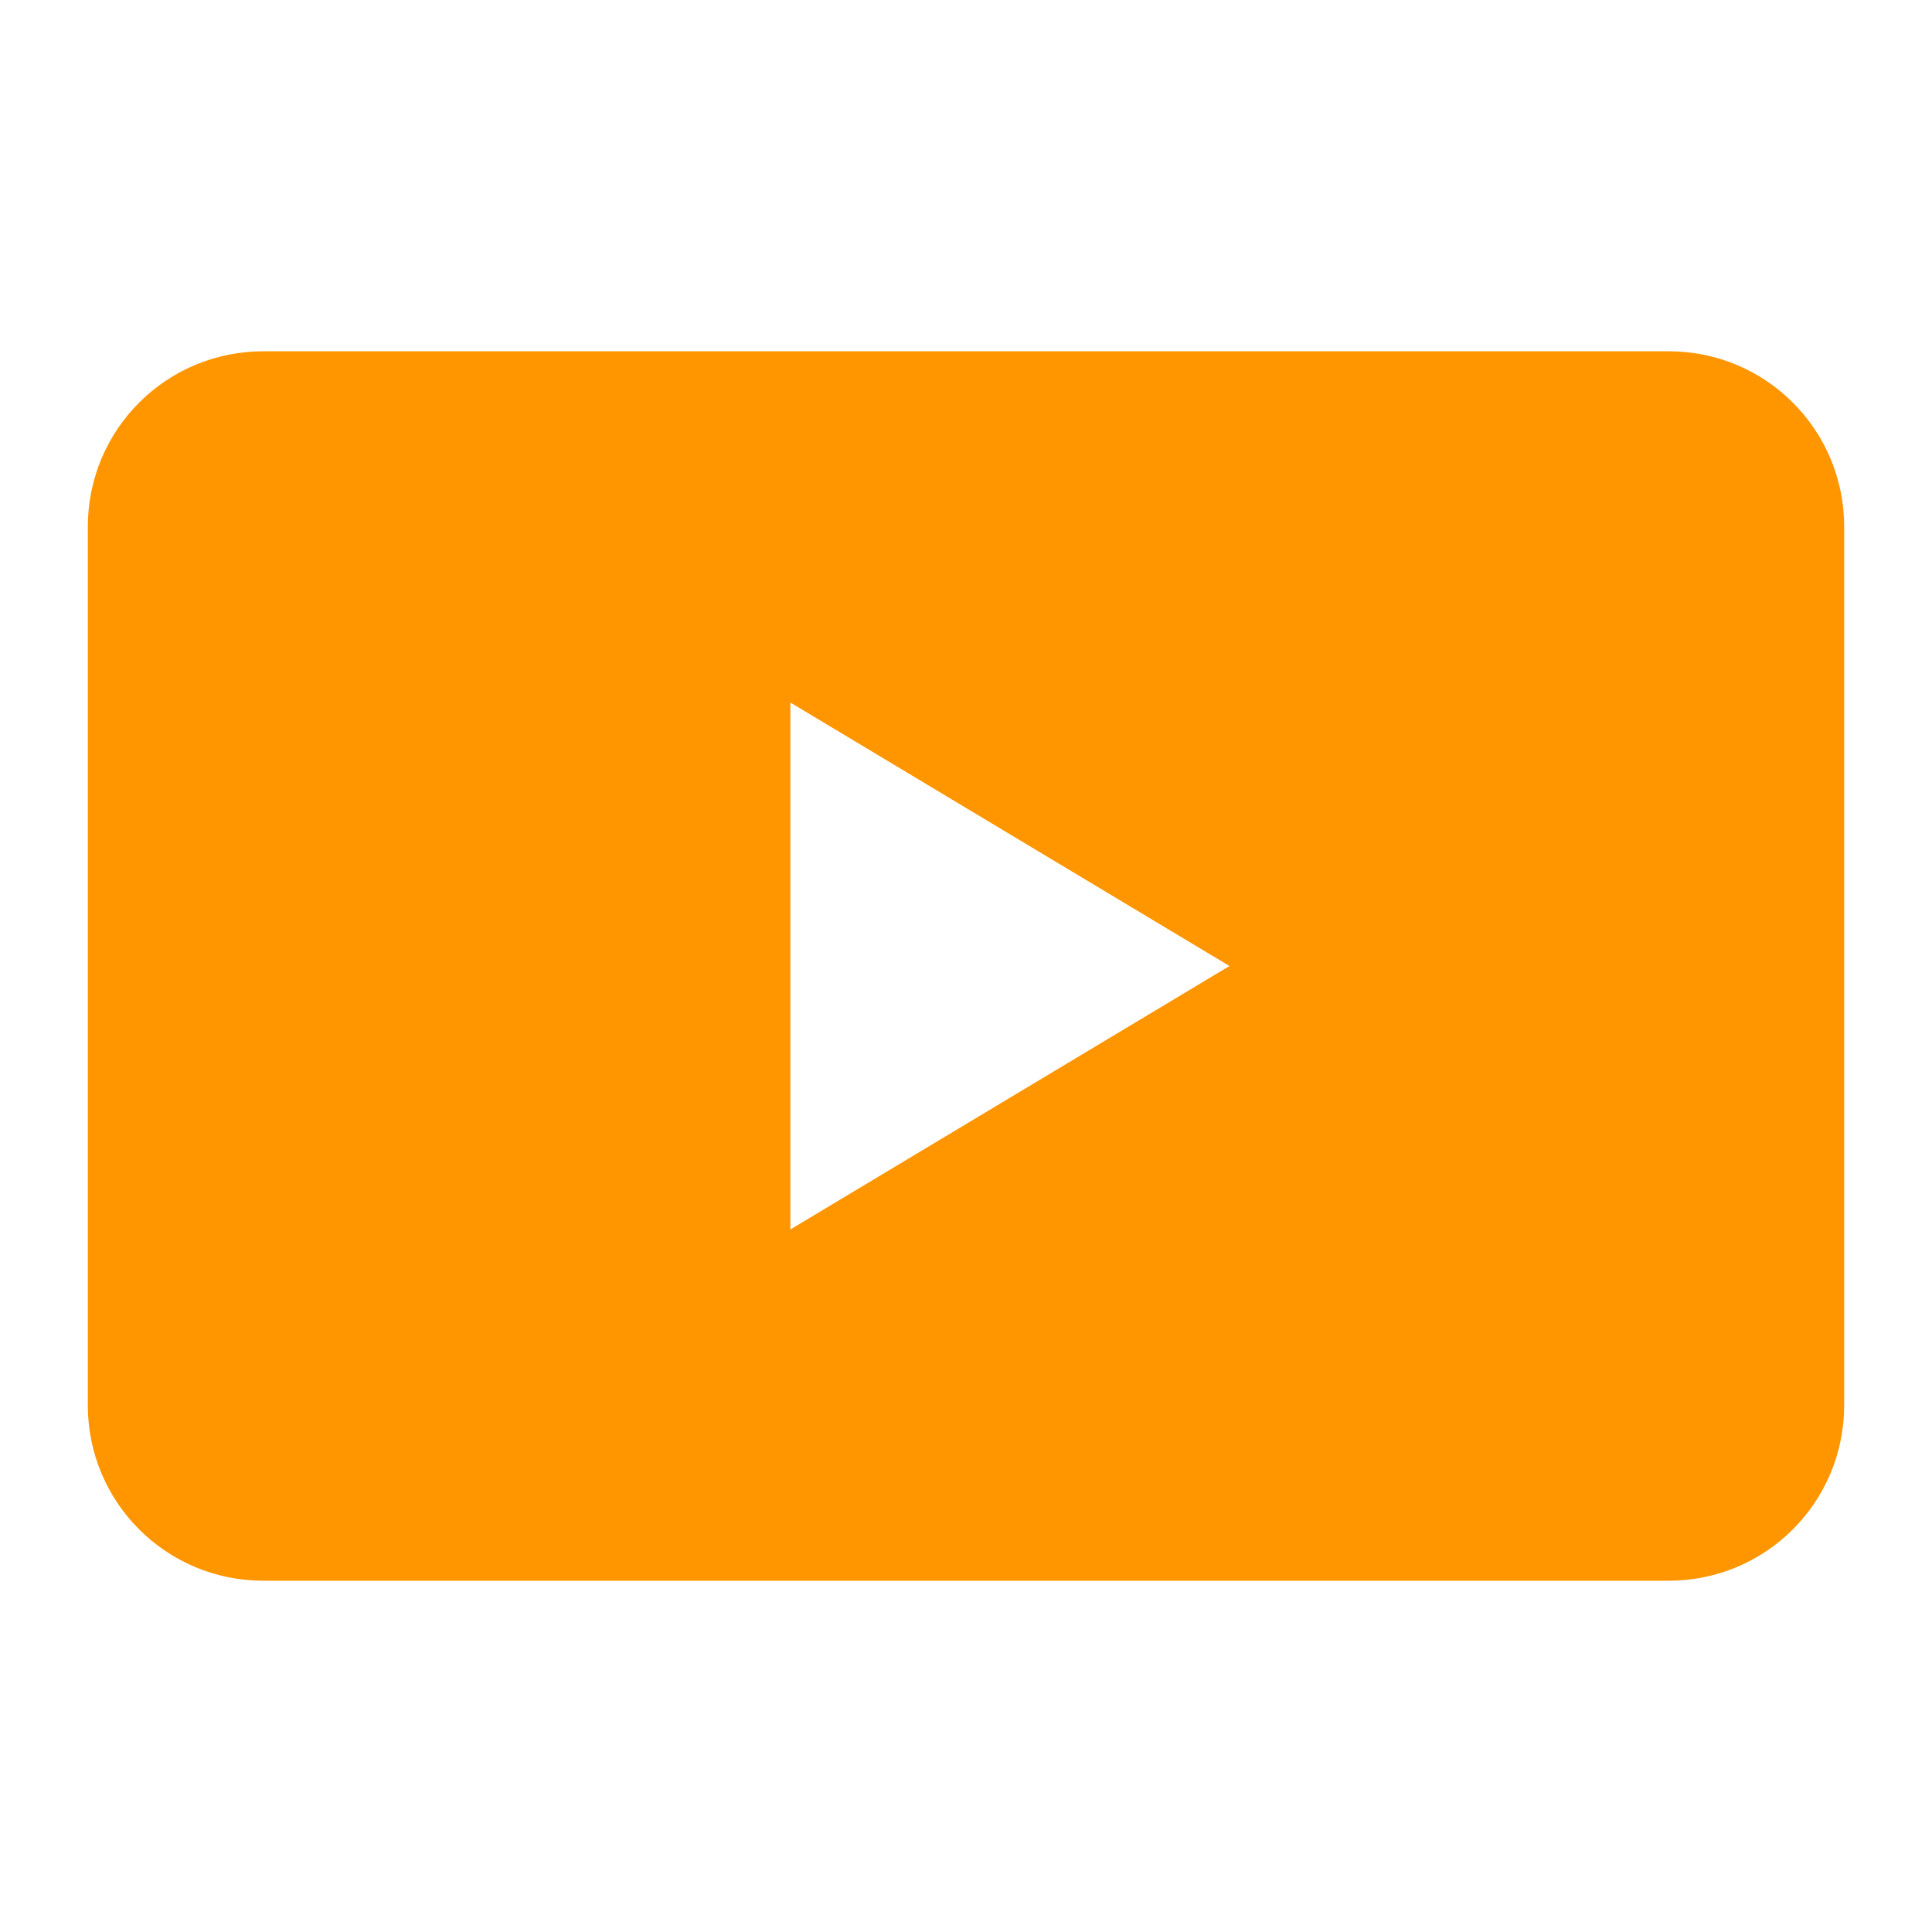 <svg viewBox="0 0 22 22" xmlns="http://www.w3.org/2000/svg"><path fill="rgb(255, 150, 0)" d="m3 4c-1.108 0-2 .892-2 2v10c0 1.108.892 2 2 2h16c1.108 0 2-.892 2-2v-10c0-1.108-.892-2-2-2zm6 4 5 3-5 3z"/></svg>